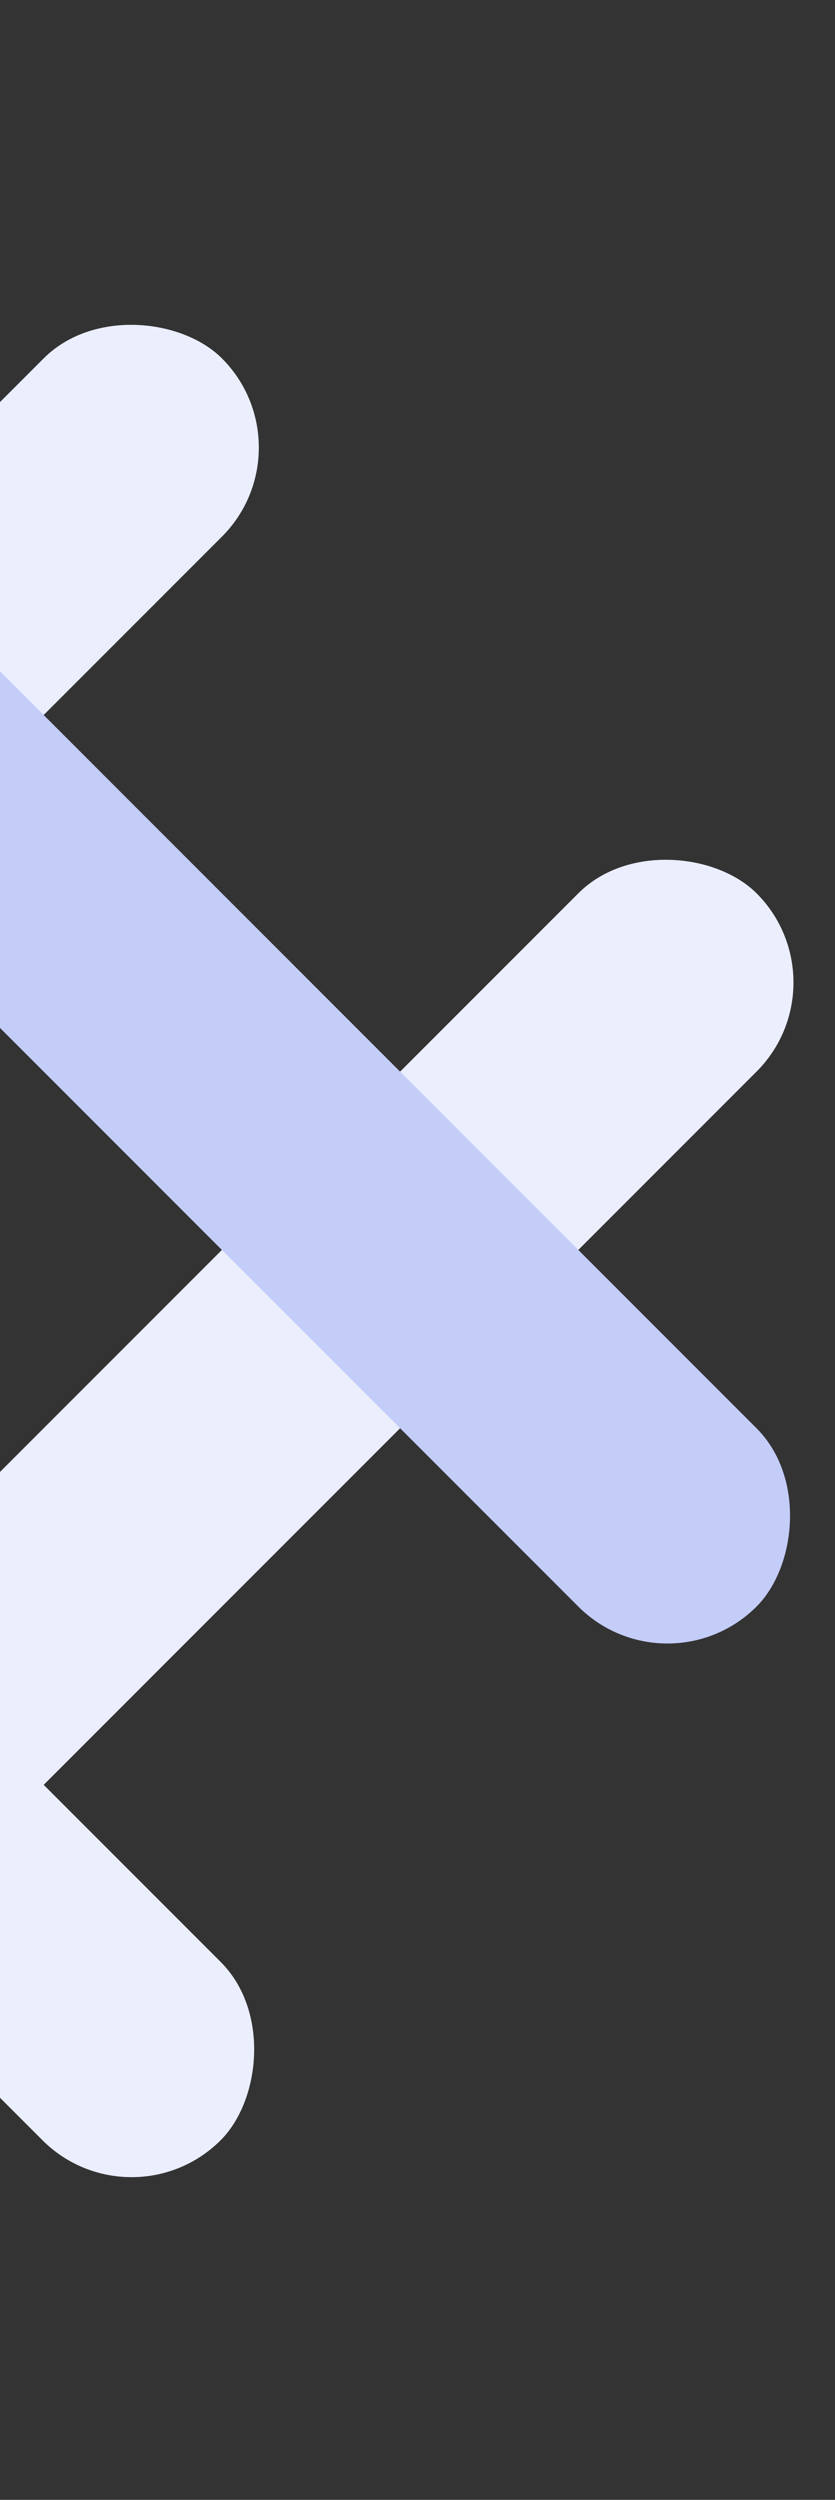 <svg width="257" height="769" viewBox="0 0 257 769" fill="none" xmlns="http://www.w3.org/2000/svg">
<rect x="0" y="0" width="257" height="769" fill="#333333" stroke="none"/>
<rect x="-343.084" y="466.773" width="543" height="77.571" rx="38.786" transform="rotate(-45 -343.084 466.773)" fill="#EBEEFD"/>
<rect x="-178.529" y="631.328" width="543" height="77.571" rx="38.786" transform="rotate(-45 -178.529 631.328)" fill="#EBEEFD"/>
<rect x="-124.062" y="411.543" width="310.286" height="77.571" rx="38.786" transform="rotate(45 -124.062 411.543)" fill="#EBEEFD"/>
<rect x="-123.684" y="82.828" width="543" height="77.571" rx="38.786" transform="rotate(45 -123.684 82.828)" fill="#C4CCF8"/>
</svg>
